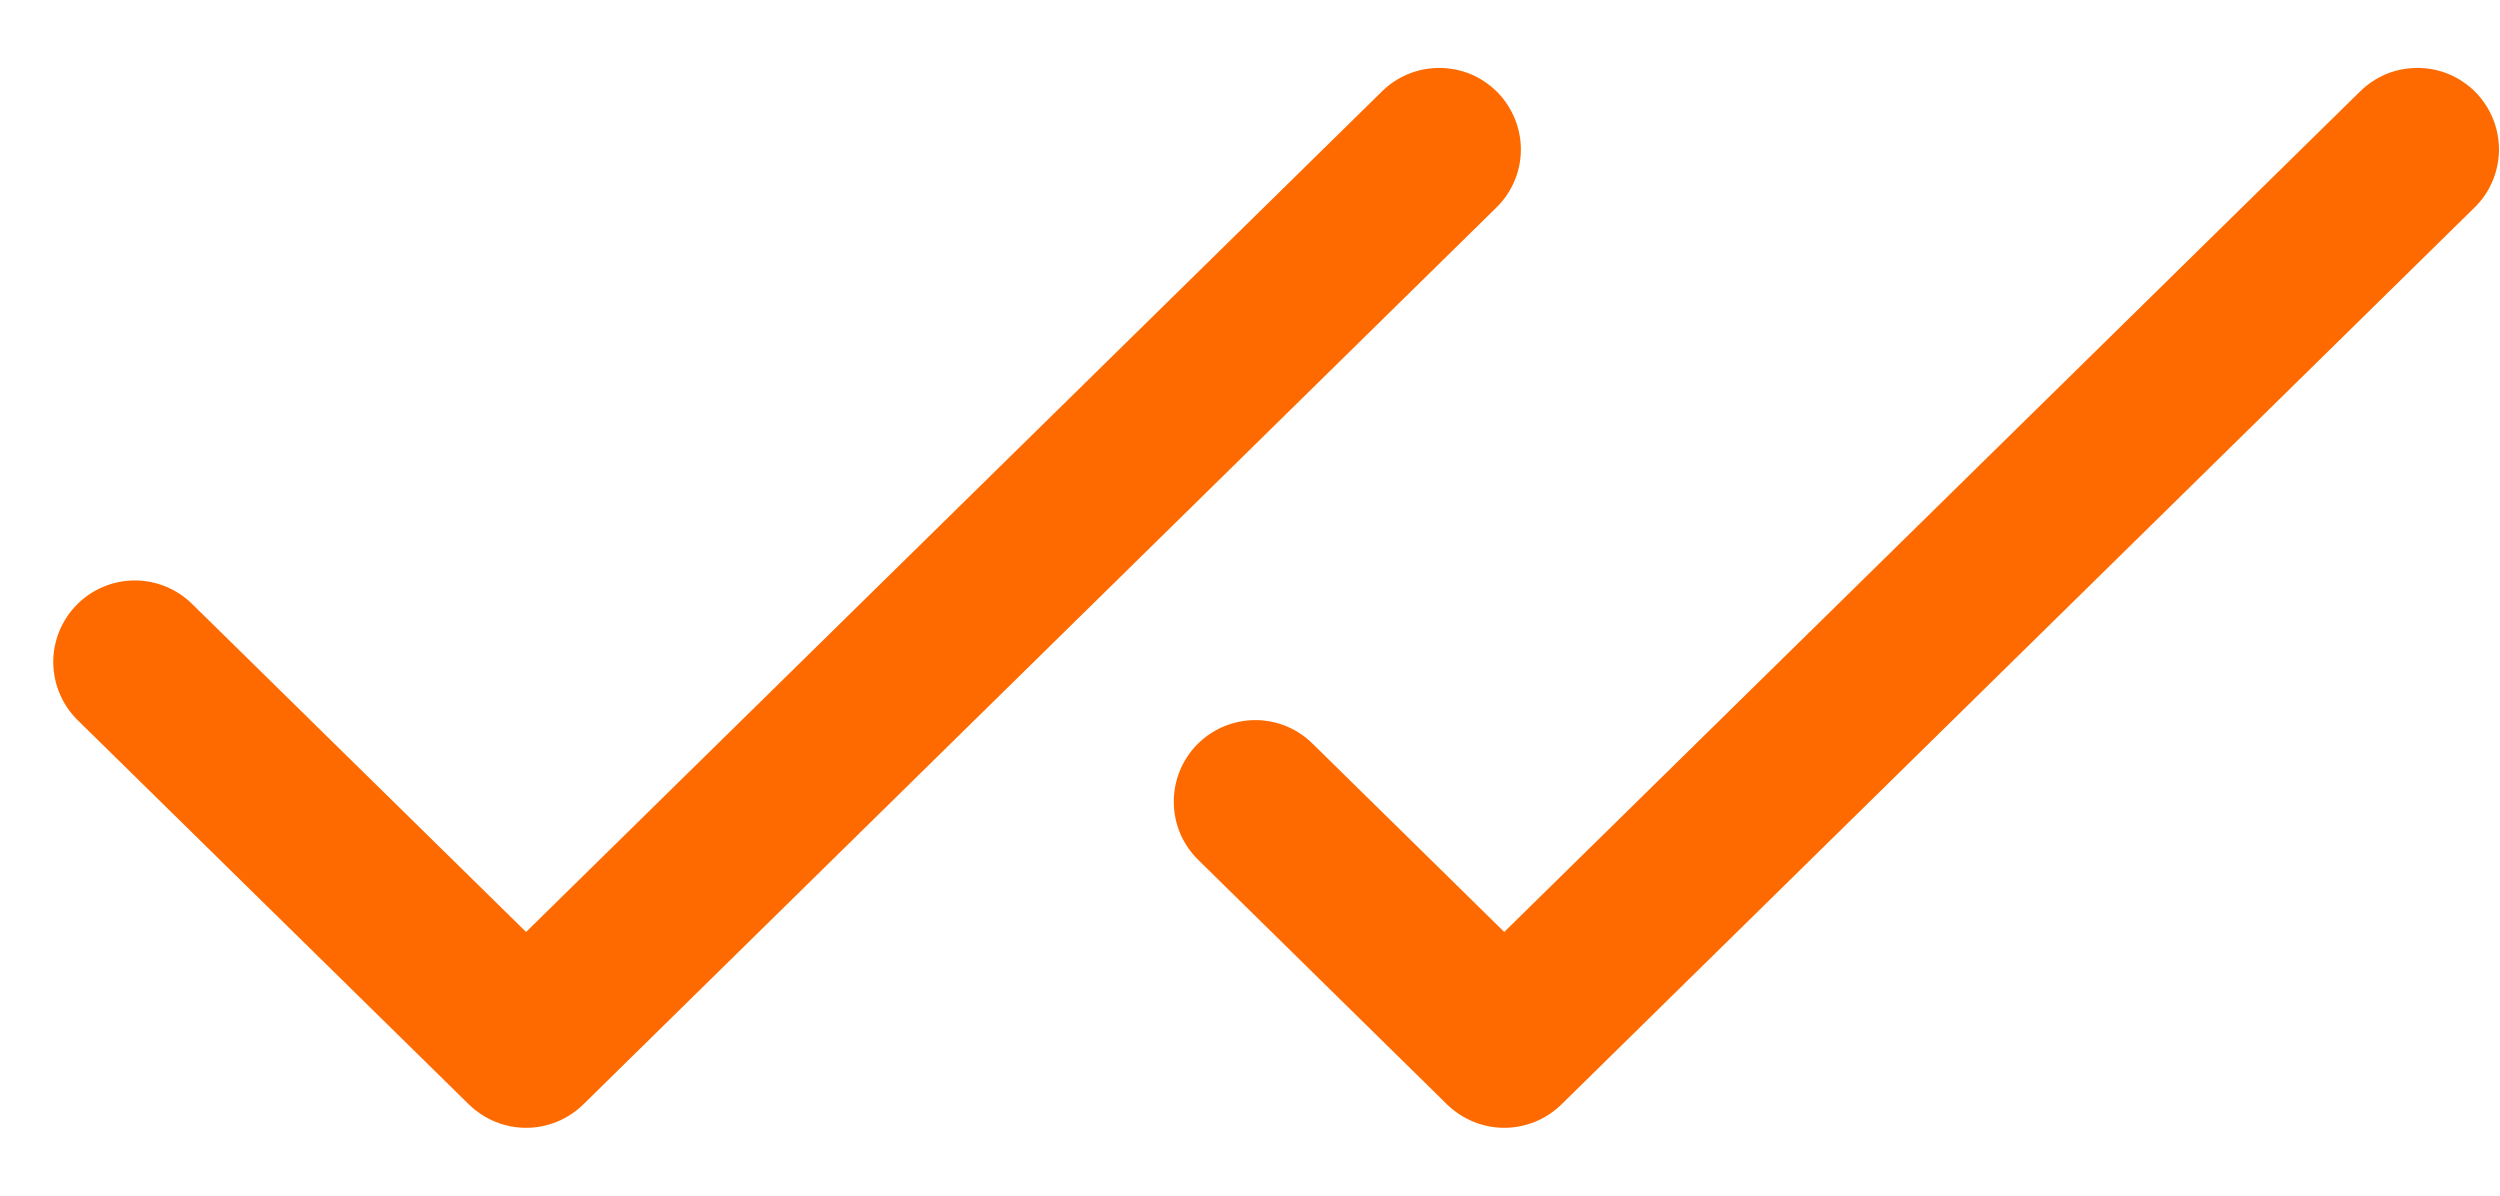 <svg width="23" height="11" viewBox="0 0 23 11" fill="none" xmlns="http://www.w3.org/2000/svg">
<path d="M13.766 1.91L5.366 10.161C5.226 10.298 5.037 10.376 4.84 10.376C4.644 10.376 4.455 10.298 4.314 10.161L0.714 6.625C0.644 6.556 0.588 6.474 0.55 6.383C0.511 6.292 0.491 6.195 0.49 6.097C0.489 5.998 0.508 5.9 0.545 5.809C0.582 5.718 0.636 5.635 0.706 5.564C0.775 5.494 0.857 5.438 0.947 5.4C1.038 5.361 1.136 5.341 1.234 5.34C1.333 5.339 1.43 5.358 1.522 5.395C1.613 5.432 1.696 5.486 1.766 5.555L4.84 8.574L12.715 0.84C12.857 0.7 13.049 0.623 13.248 0.625C13.347 0.626 13.444 0.646 13.535 0.684C13.625 0.723 13.707 0.779 13.777 0.849C13.846 0.92 13.9 1.003 13.937 1.094C13.974 1.185 13.993 1.283 13.992 1.382C13.991 1.48 13.971 1.578 13.932 1.668C13.893 1.759 13.837 1.841 13.766 1.91ZM22.776 0.849C22.707 0.779 22.624 0.723 22.534 0.684C22.443 0.646 22.346 0.625 22.247 0.625C22.148 0.624 22.051 0.642 21.959 0.679C21.868 0.716 21.785 0.771 21.714 0.84L13.839 8.574L12.074 6.84C11.932 6.7 11.741 6.623 11.542 6.625C11.343 6.627 11.153 6.708 11.013 6.85C10.874 6.992 10.797 7.183 10.799 7.382C10.8 7.581 10.881 7.771 11.023 7.91L13.313 10.161C13.454 10.298 13.643 10.376 13.839 10.376C14.036 10.376 14.225 10.298 14.365 10.161L22.765 1.91C22.836 1.841 22.892 1.759 22.93 1.669C22.969 1.578 22.989 1.481 22.991 1.382C22.991 1.283 22.973 1.186 22.936 1.094C22.899 1.003 22.845 0.92 22.776 0.849Z" fill="#FF6A00"/>
</svg>
